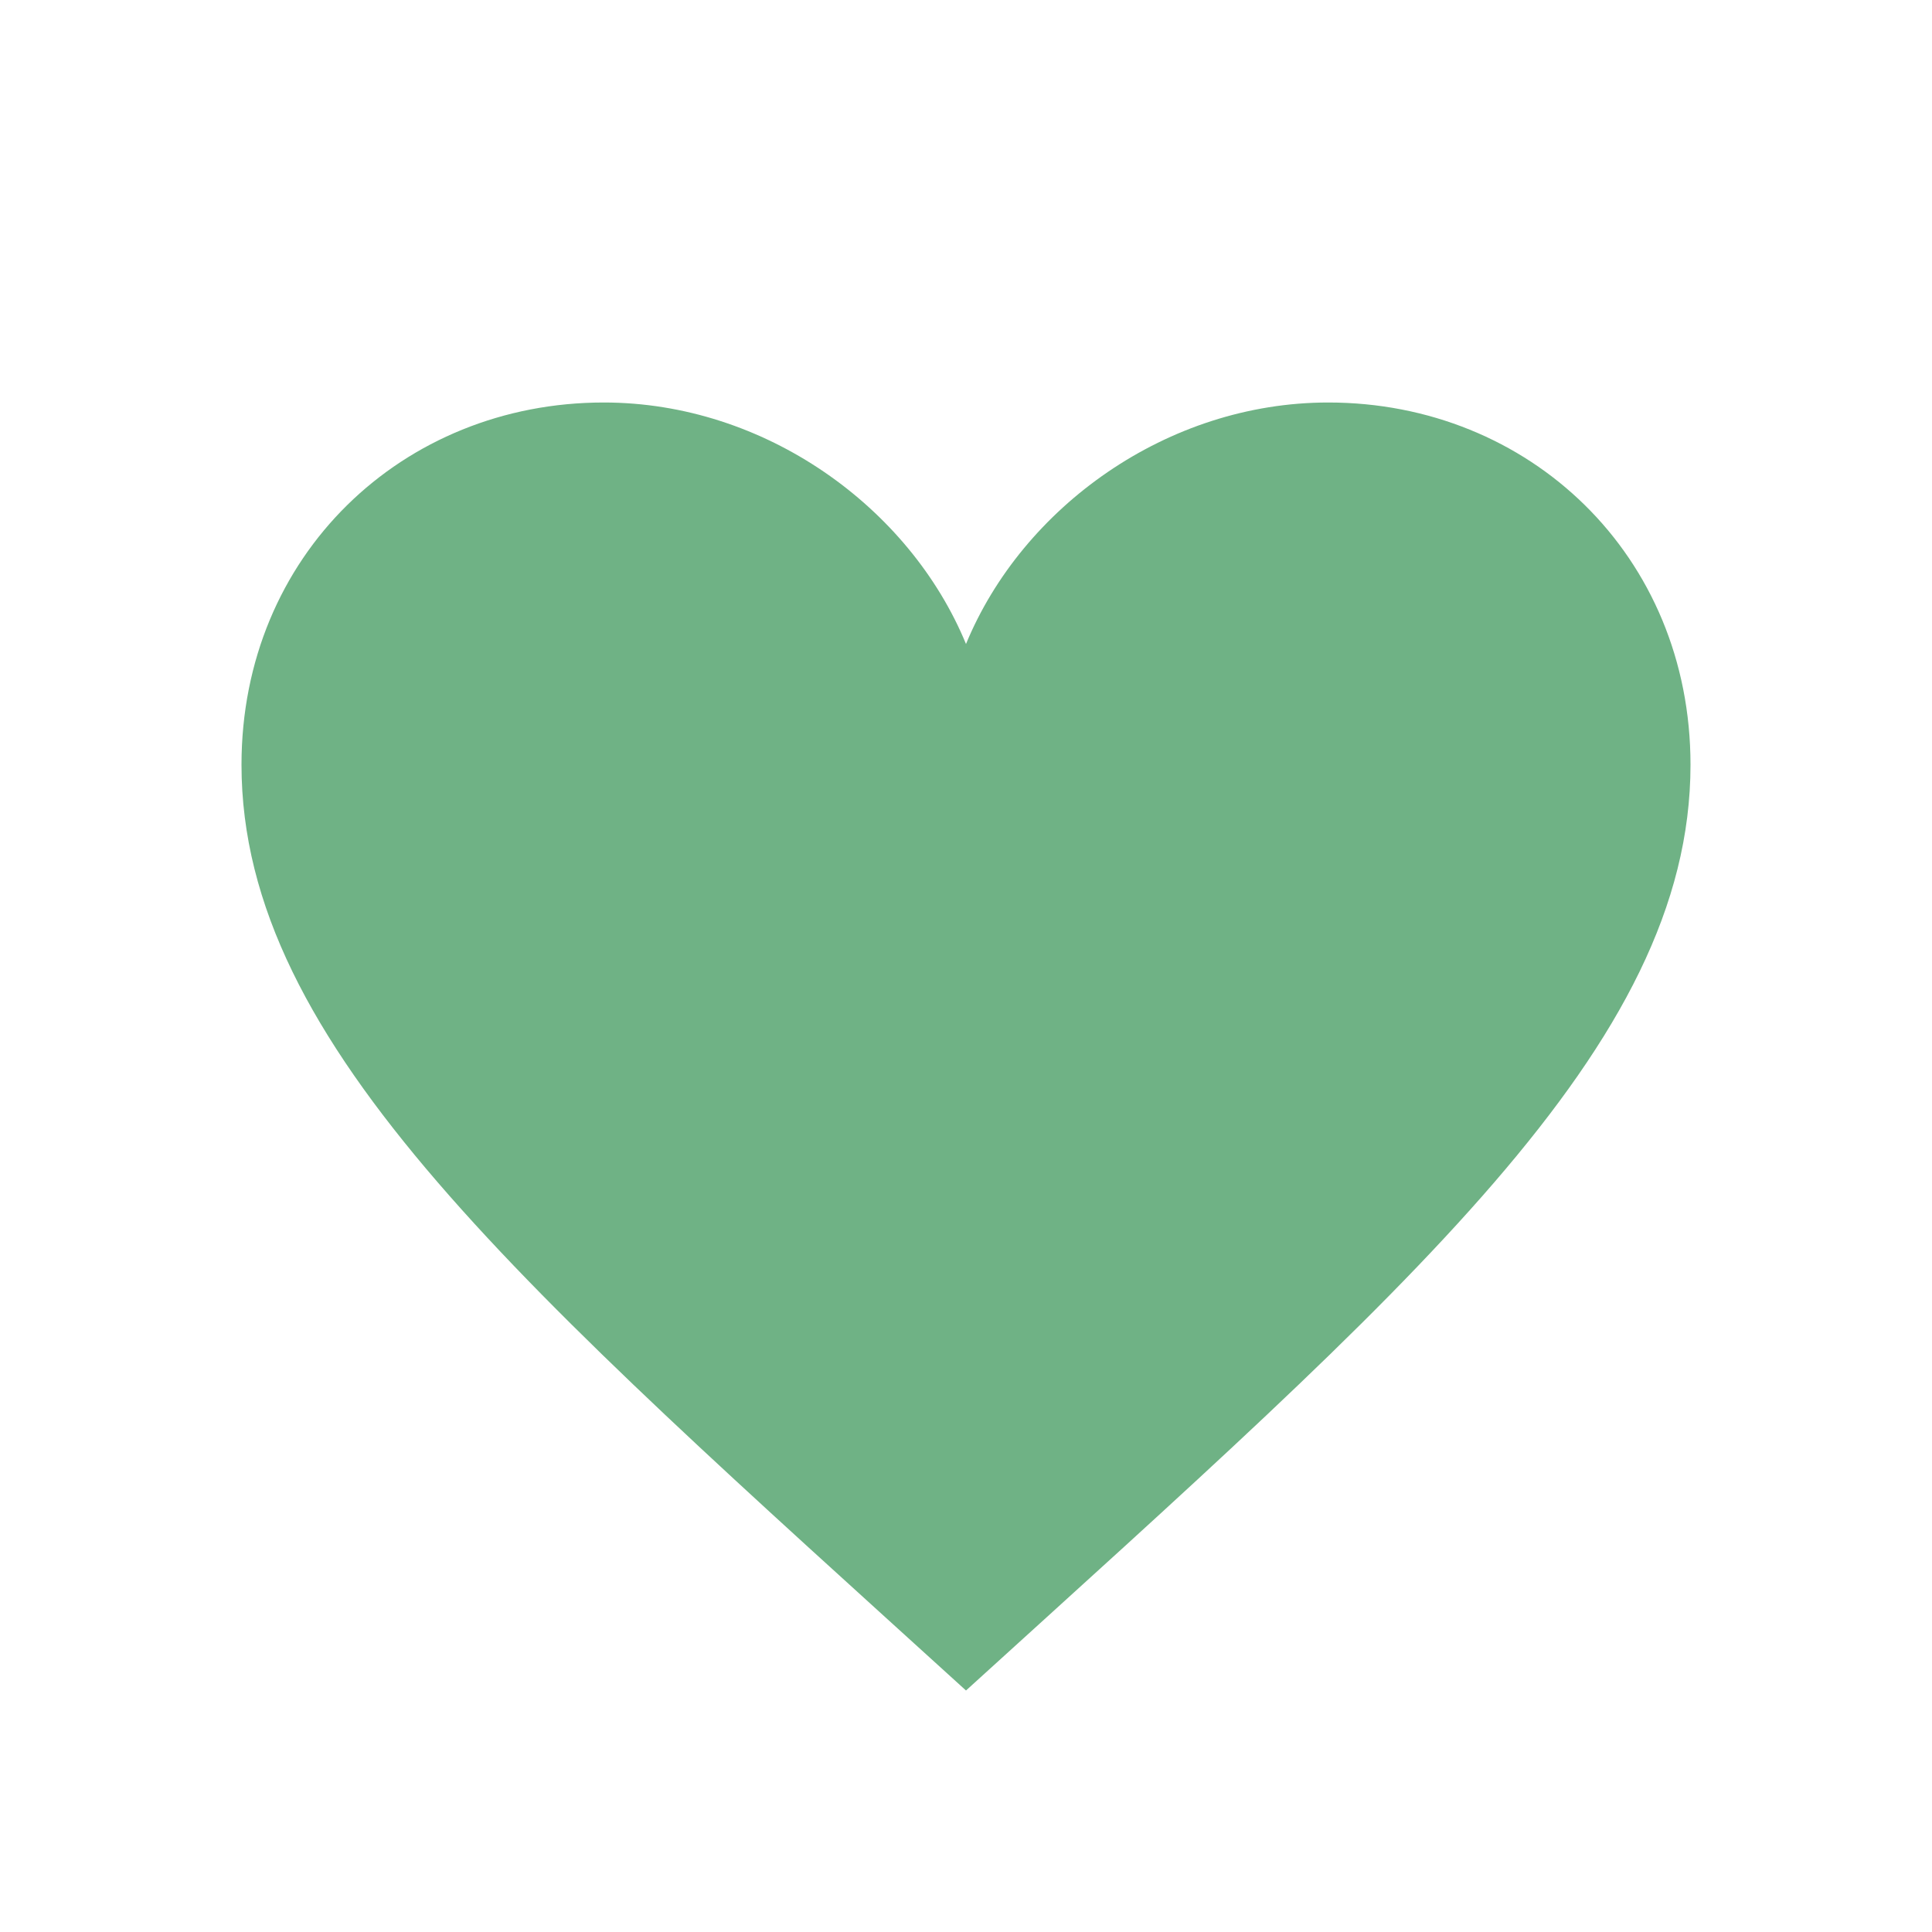 <svg xmlns="http://www.w3.org/2000/svg" width="24" height="24" viewBox="0 0 24 24" fill="none">
	<path fill-rule="evenodd" clip-rule="evenodd"
		  d="M16.5 5C14.5 5 12.7 6.3 12 8C11.3 6.3 9.5 5 7.5 5C5 5 3 6.9 3 9.5C3 13 6.5 16 12 21C17.5 16 21 13 21 9.5C21 6.9 19 5 16.5 5Z"
		  fill="#6FB285"/>
</svg>
